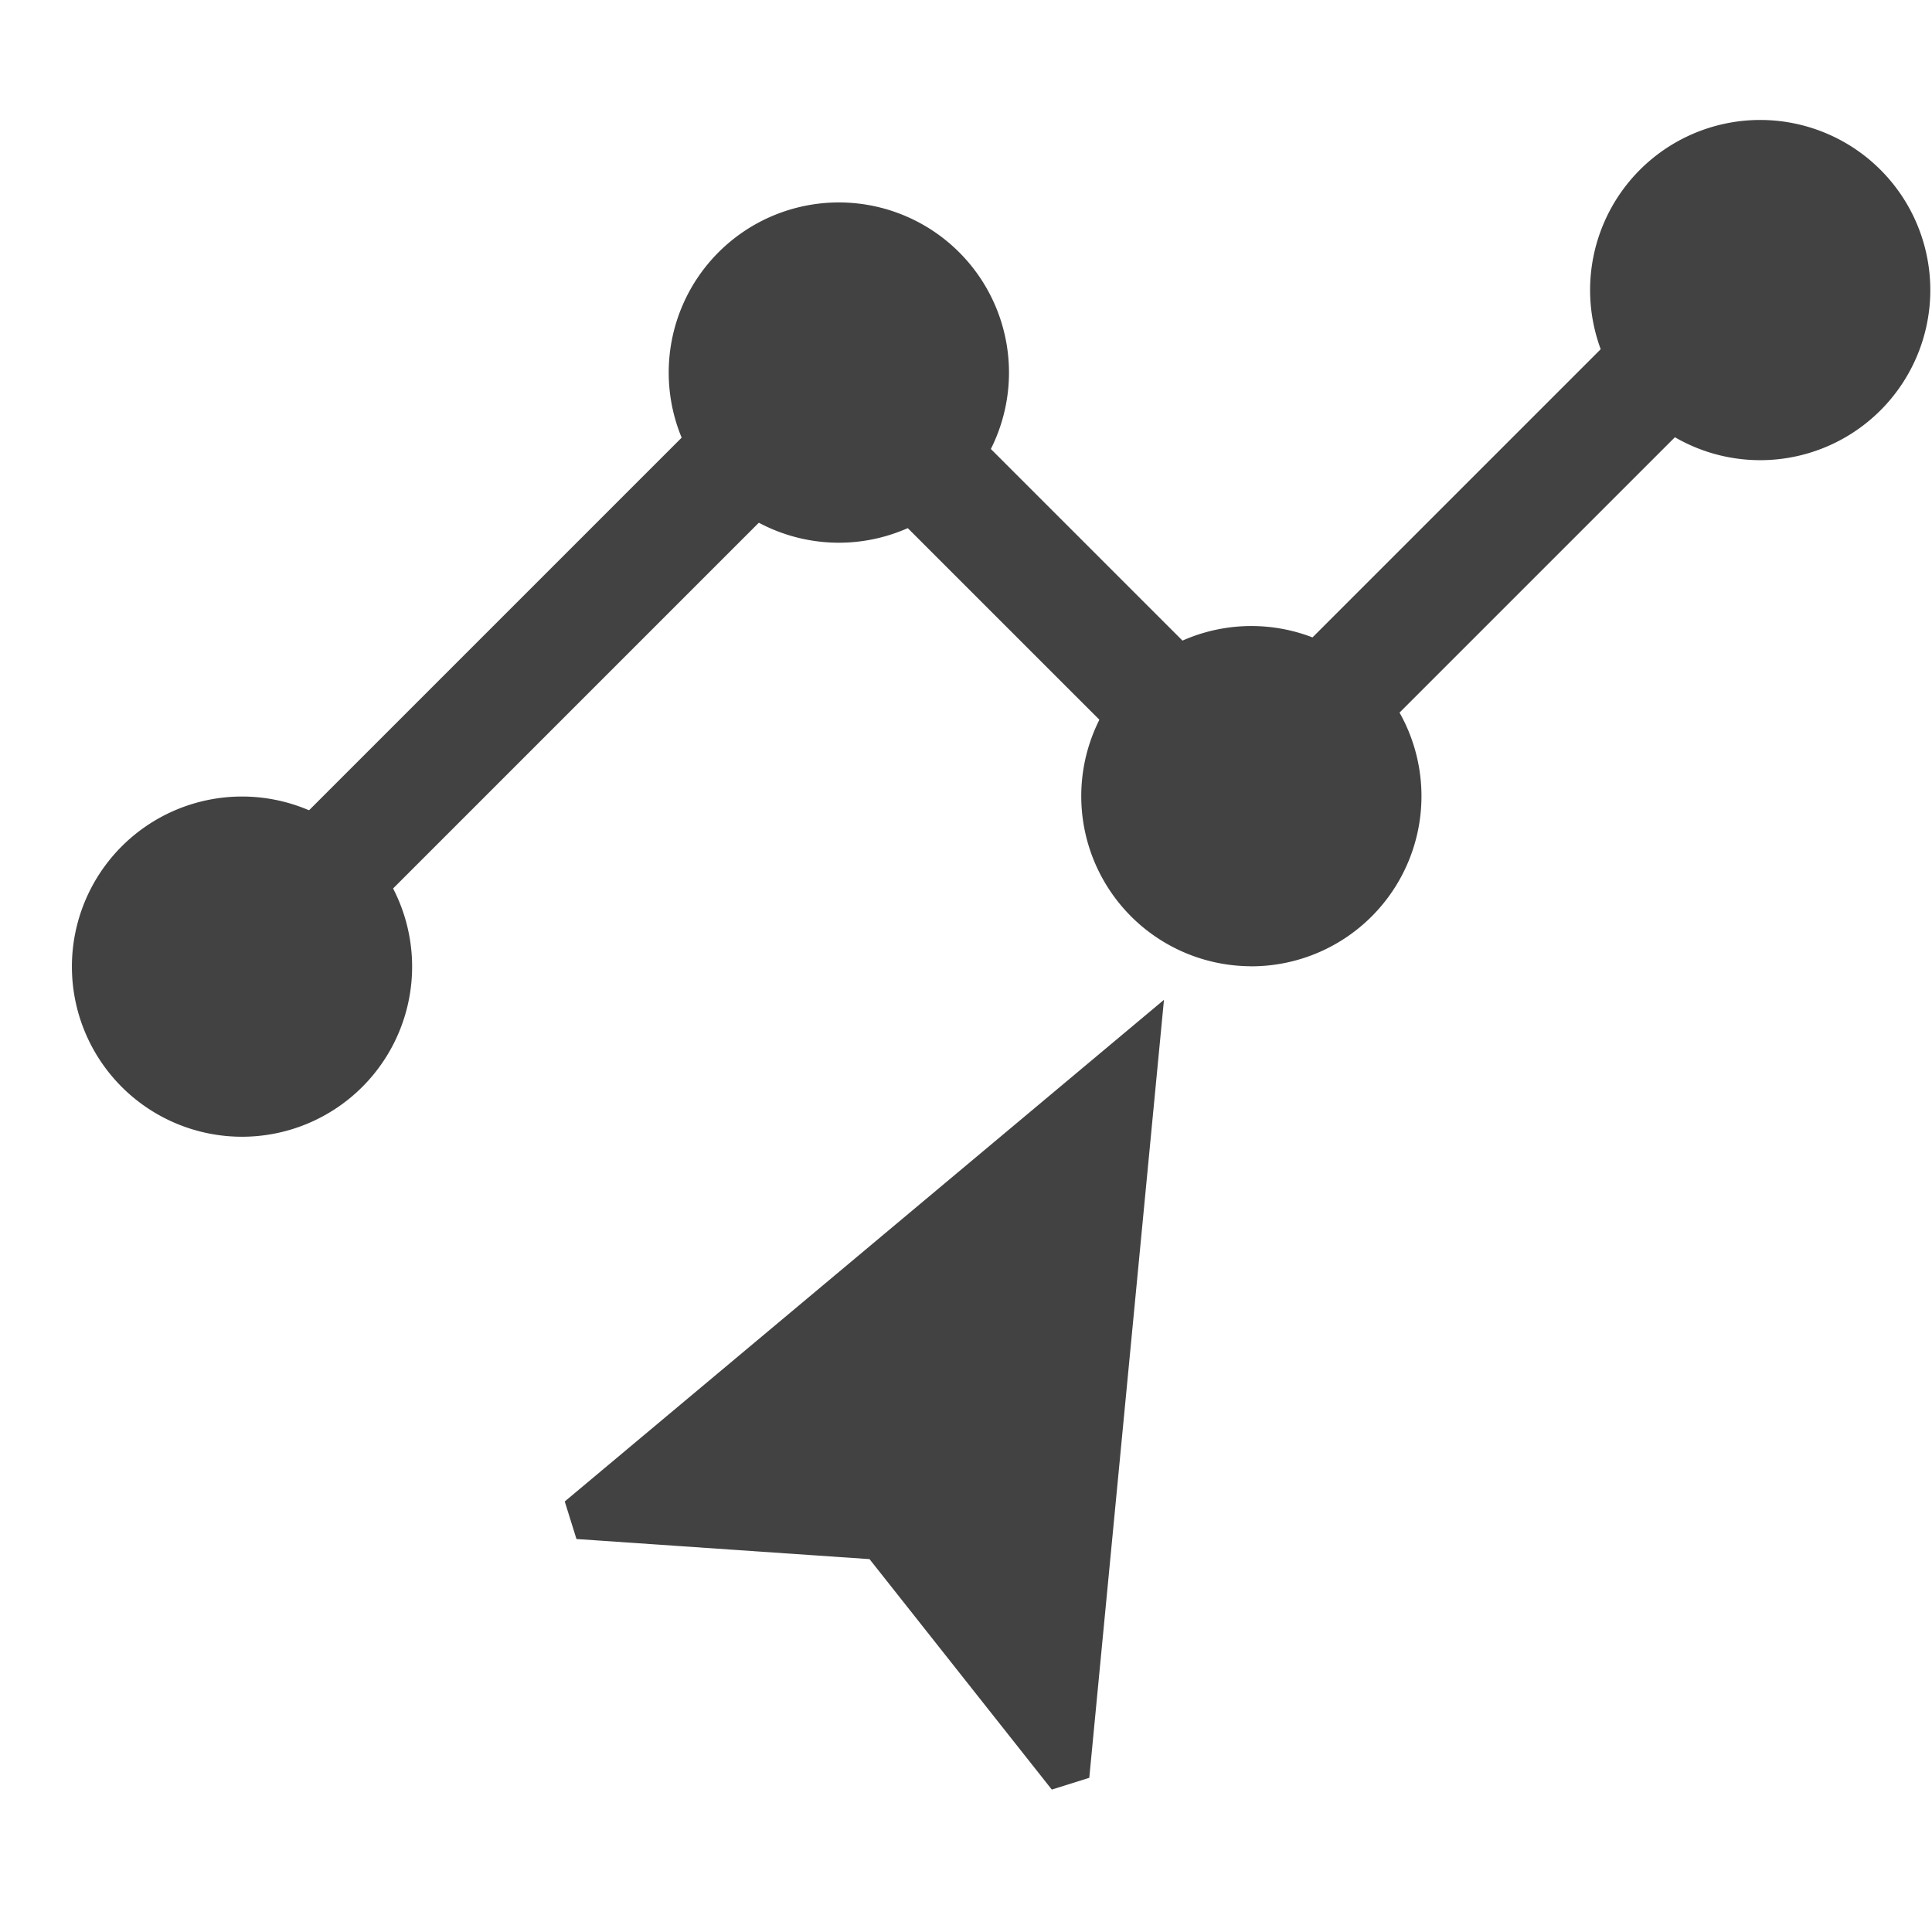 <?xml version="1.0" encoding="UTF-8" standalone="no"?>
<!-- Generator: Adobe Illustrator 16.0.0, SVG Export Plug-In . SVG Version: 6.00 Build 0)  -->

<svg
   xmlns:dc="http://purl.org/dc/elements/1.1/"
   xmlns:cc="http://creativecommons.org/ns#"
   xmlns:rdf="http://www.w3.org/1999/02/22-rdf-syntax-ns#"
   xmlns:svg="http://www.w3.org/2000/svg"
   xmlns="http://www.w3.org/2000/svg"
   xmlns:sodipodi="http://sodipodi.sourceforge.net/DTD/sodipodi-0.dtd"
   xmlns:inkscape="http://www.inkscape.org/namespaces/inkscape"
   version="1.1"
   id="Layer_1"
   x="0px"
   y="0px"
   width="32px"
   height="32px"
   viewBox="0 0 32 32"
   enable-background="new 0 0 32 32"
   xml:space="preserve"
   sodipodi:docname="toolbar_modify.svg"
   inkscape:version="0.92.3 (2405546, 2018-03-11)"
   inkscape:export-filename="D:\Development\ToolMap\art\toolbar_modify.png"
   inkscape:export-xdpi="96"
   inkscape:export-ydpi="96"><defs
   id="defs5159" /><sodipodi:namedview
   pagecolor="#ffffff"
   bordercolor="#666666"
   borderopacity="1"
   objecttolerance="10"
   gridtolerance="10"
   guidetolerance="10"
   inkscape:pageopacity="0"
   inkscape:pageshadow="2"
   inkscape:window-width="1388"
   inkscape:window-height="924"
   id="namedview5157"
   showgrid="false"
   inkscape:zoom="11.550933"
   inkscape:cx="-72.634841"
   inkscape:cy="59.455405"
   inkscape:window-x="0"
   inkscape:window-y="0"
   inkscape:window-maximized="0"
   inkscape:current-layer="Layer_1" />

<g
   inkscape:groupmode="layer"
   id="layer1"
   inkscape:label="Layer 1" /><path
   style="fill:none;fill-rule:evenodd;stroke:#434242;stroke-width:1.9;stroke-linecap:butt;stroke-linejoin:miter;stroke-opacity:1;stroke-miterlimit:4;stroke-dasharray:none"
   d="M 3.827,16.056 13.757,6.126 20.636,13.004 28.904,4.736"
   id="path5748"
   inkscape:connector-curvature="0" /><path
   style="color:#000000;clip-rule:nonzero;display:inline;overflow:visible;visibility:visible;opacity:1;isolation:auto;mix-blend-mode:normal;color-interpolation:sRGB;color-interpolation-filters:linearRGB;solid-color:#000000;solid-opacity:1;vector-effect:none;fill:#434242;fill-opacity:1;fill-rule:nonzero;stroke:#434242;stroke-width:1.9;stroke-linecap:round;stroke-linejoin:round;stroke-miterlimit:4;stroke-dasharray:none;stroke-dashoffset:0;stroke-opacity:1;marker:none;color-rendering:auto;image-rendering:auto;shape-rendering:auto;text-rendering:auto;enable-background:accumulate"
   id="path5721-2"
   sodipodi:type="arc"
   sodipodi:cx="4.008719"
   sodipodi:cy="16.010607"
   sodipodi:rx="1.867698"
   sodipodi:ry="1.8676984"
   sodipodi:start="1.5707963"
   sodipodi:end="1.5657698"
   sodipodi:open="true"
   d="M 4.009,17.878 A 1.868,1.868 0 0 1 2.141,16.013 1.868,1.868 0 0 1 4.004,14.143 1.868,1.868 0 0 1 5.876,16.004 1.868,1.868 0 0 1 4.018,17.878" /><path
   style="color:#000000;clip-rule:nonzero;display:inline;overflow:visible;visibility:visible;opacity:1;isolation:auto;mix-blend-mode:normal;color-interpolation:sRGB;color-interpolation-filters:linearRGB;solid-color:#000000;solid-opacity:1;vector-effect:none;fill:#434242;fill-opacity:1;fill-rule:nonzero;stroke:#434242;stroke-width:1.9;stroke-linecap:round;stroke-linejoin:round;stroke-miterlimit:4;stroke-dasharray:none;stroke-dashoffset:0;stroke-opacity:1;marker:none;color-rendering:auto;image-rendering:auto;shape-rendering:auto;text-rendering:auto;enable-background:accumulate"
   id="path5721-9"
   sodipodi:type="arc"
   sodipodi:cx="13.893856"
   sodipodi:cy="6.1710234"
   sodipodi:rx="1.867698"
   sodipodi:ry="1.8676984"
   sodipodi:start="1.5707963"
   sodipodi:end="1.5657698"
   sodipodi:open="true"
   d="M 13.894,8.039 A 1.868,1.868 0 0 1 12.026,6.173 1.868,1.868 0 0 1 13.889,4.303 1.868,1.868 0 0 1 15.762,6.164 1.868,1.868 0 0 1 13.903,8.039" /><path
   style="color:#000000;clip-rule:nonzero;display:inline;overflow:visible;visibility:visible;opacity:1;isolation:auto;mix-blend-mode:normal;color-interpolation:sRGB;color-interpolation-filters:linearRGB;solid-color:#000000;solid-opacity:1;vector-effect:none;fill:#434242;fill-opacity:1;fill-rule:nonzero;stroke:#434242;stroke-width:1.9;stroke-linecap:round;stroke-linejoin:round;stroke-miterlimit:4;stroke-dasharray:none;stroke-dashoffset:0;stroke-opacity:1;marker:none;color-rendering:auto;image-rendering:auto;shape-rendering:auto;text-rendering:auto;enable-background:accumulate"
   id="path5721-4"
   sodipodi:type="arc"
   sodipodi:cx="20.7269"
   sodipodi:cy="13.186282"
   sodipodi:rx="1.867698"
   sodipodi:ry="1.8676984"
   sodipodi:start="1.5707963"
   sodipodi:end="1.5657698"
   sodipodi:open="true"
   d="m 20.727,15.054 a 1.868,1.868 0 0 1 -1.868,-1.865 1.868,1.868 0 0 1 1.863,-1.87 1.868,1.868 0 0 1 1.872,1.861 1.868,1.868 0 0 1 -1.858,1.875" /><path
   style="color:#000000;clip-rule:nonzero;display:inline;overflow:visible;visibility:visible;opacity:1;isolation:auto;mix-blend-mode:normal;color-interpolation:sRGB;color-interpolation-filters:linearRGB;solid-color:#000000;solid-opacity:1;vector-effect:none;fill:#434242;fill-opacity:1;fill-rule:nonzero;stroke:#434242;stroke-width:1.9;stroke-linecap:round;stroke-linejoin:round;stroke-miterlimit:4;stroke-dasharray:none;stroke-dashoffset:0;stroke-opacity:1;marker:none;color-rendering:auto;image-rendering:auto;shape-rendering:auto;text-rendering:auto;enable-background:accumulate"
   id="path5721-93"
   sodipodi:type="arc"
   sodipodi:cx="29.154322"
   sodipodi:cy="4.8044147"
   sodipodi:rx="1.867698"
   sodipodi:ry="1.8676984"
   sodipodi:start="1.5707963"
   sodipodi:end="1.5657698"
   sodipodi:open="true"
   d="M 29.154,6.672 A 1.868,1.868 0 0 1 27.287,4.807 1.868,1.868 0 0 1 29.15,2.937 1.868,1.868 0 0 1 31.022,4.797 1.868,1.868 0 0 1 29.164,6.672" /><path
   d="m 19.279,16.56 -9.925,8.309 0.194,0.622 4.854,0.333 3.019,3.817 0.621,-0.195 z"
   id="path5152-5"
   inkscape:connector-curvature="0"
   style="fill:#434242" /></svg>